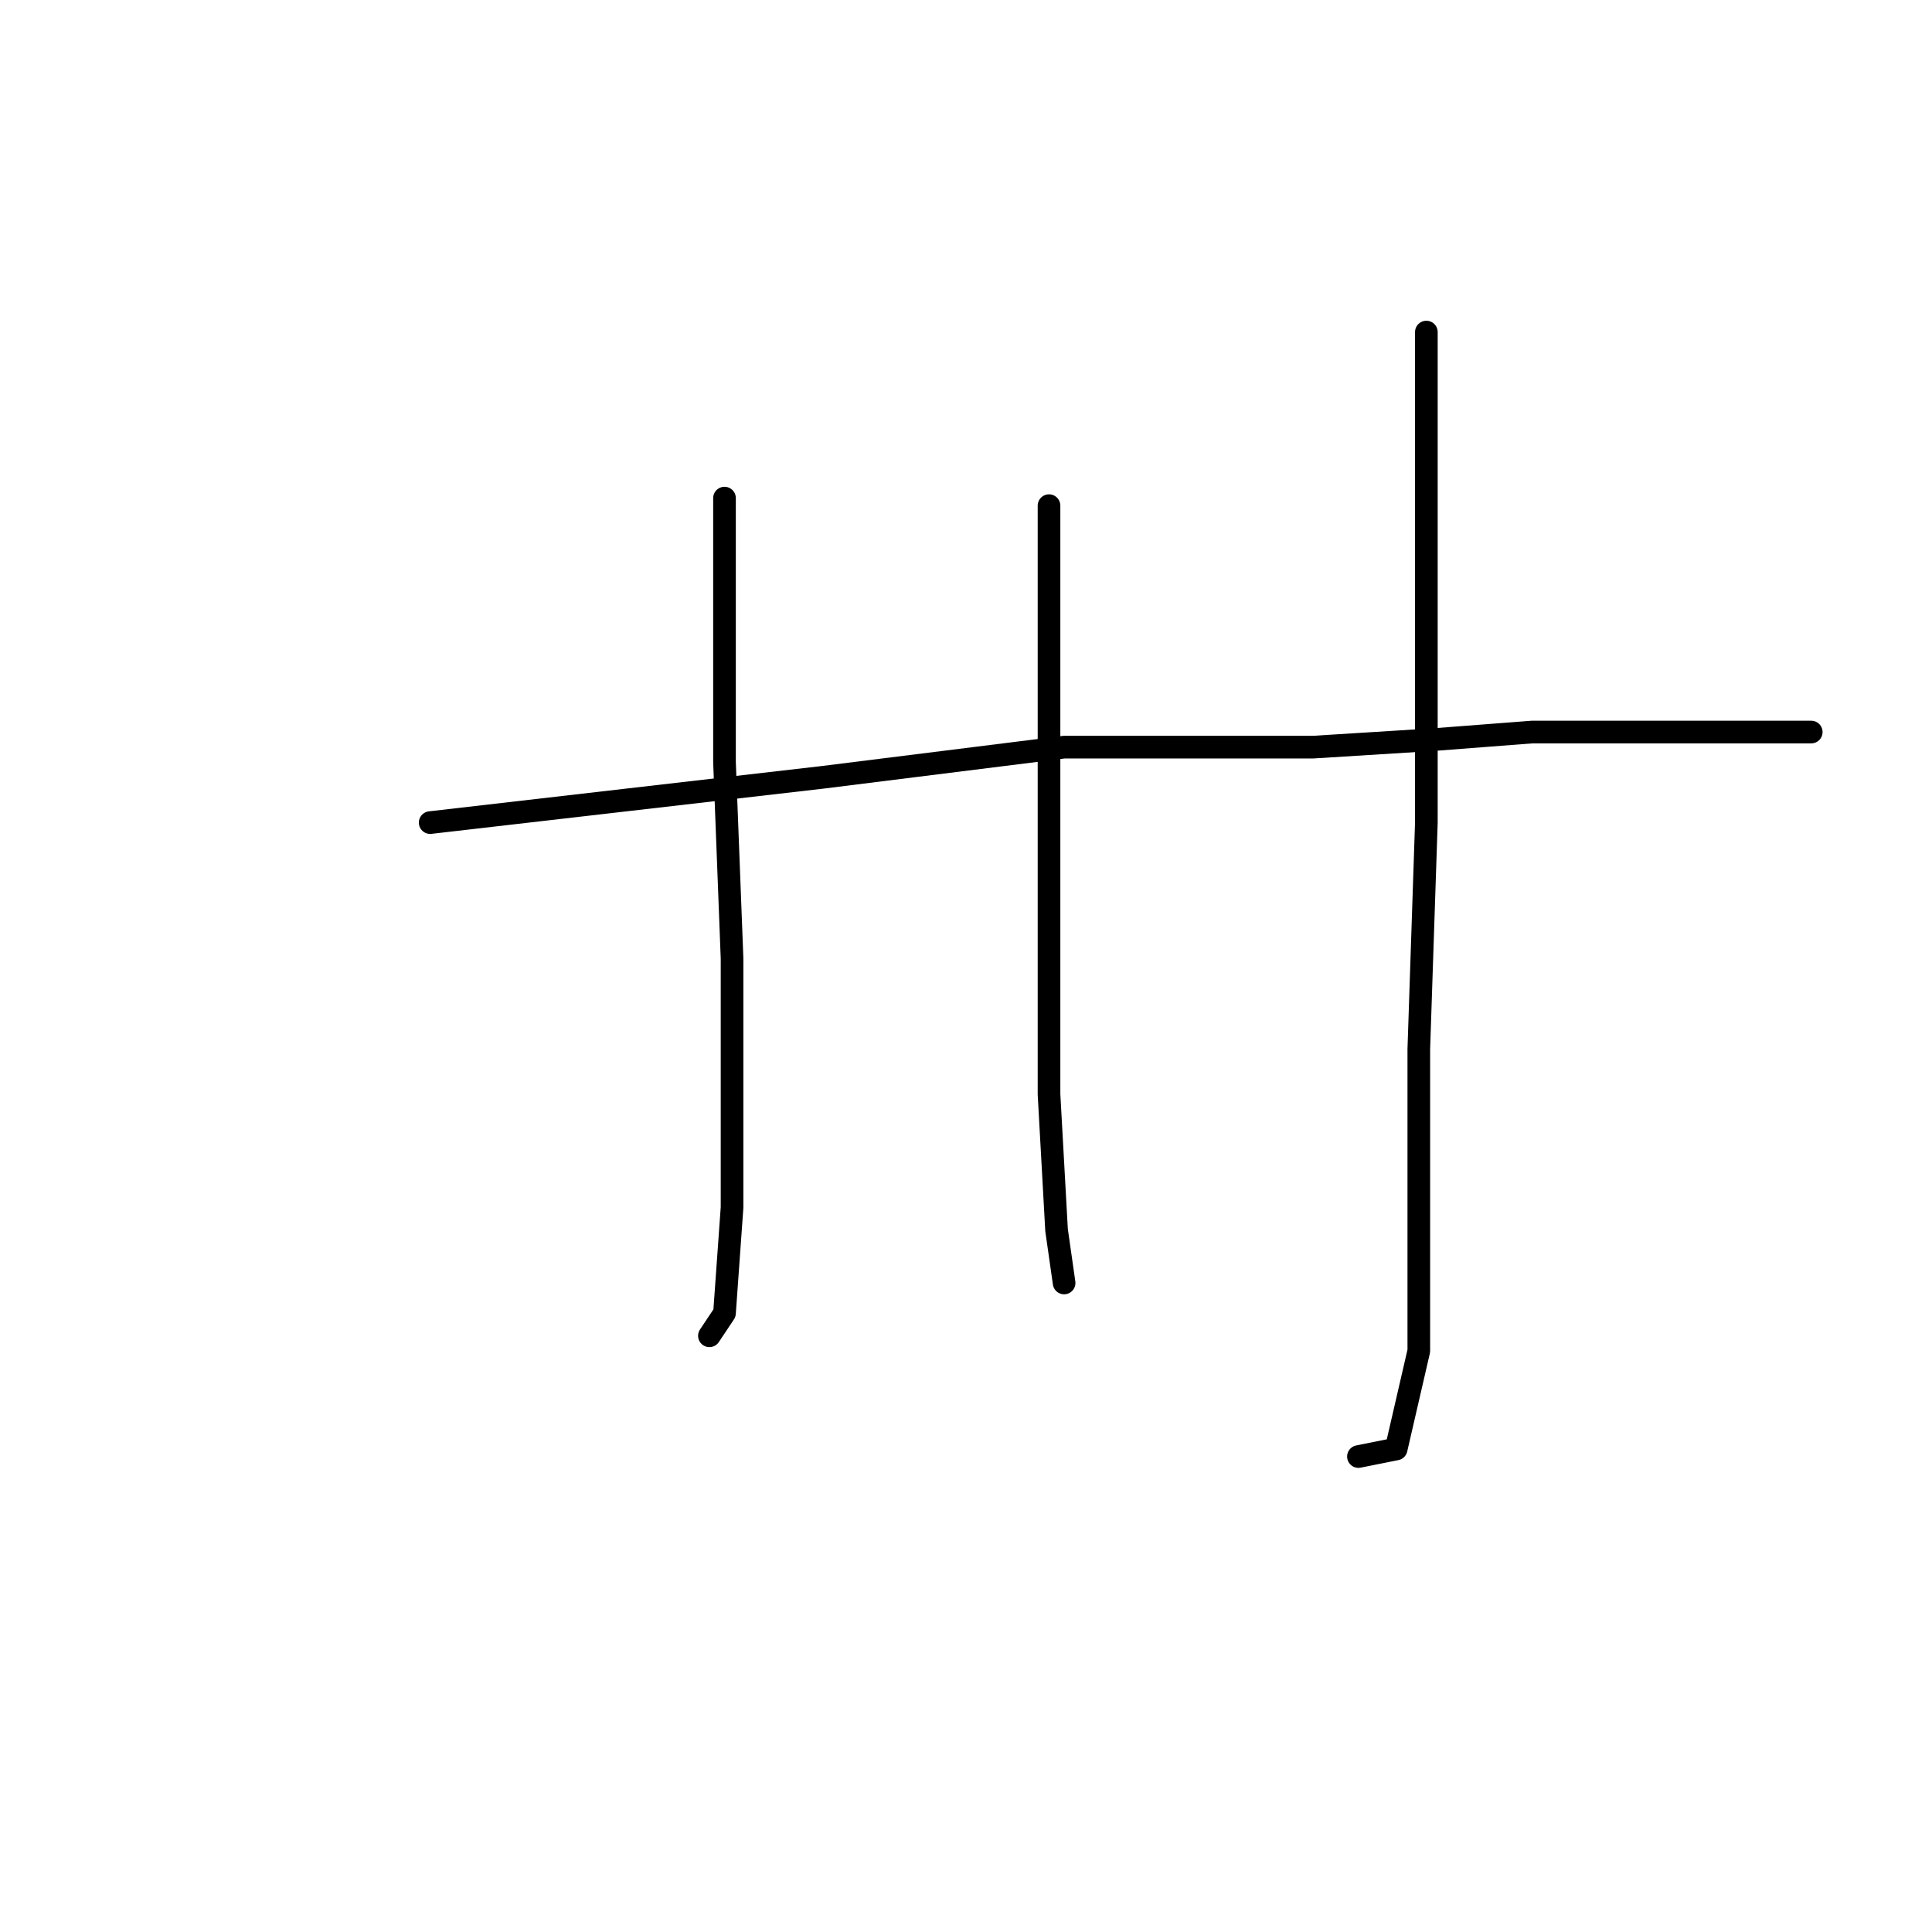 <?xml version="1.0" standalone="no"?>
    <svg width="256" height="256" xmlns="http://www.w3.org/2000/svg" version="1.1">
    <polyline stroke="black" stroke-width="3" stroke-linecap="round" fill="transparent" stroke-linejoin="round" points="96 66 96 74 96 82 96 101 97 127 97 141 97 160 96 174 94 177 94 177 " />
        <polyline stroke="black" stroke-width="3" stroke-linecap="round" fill="transparent" stroke-linejoin="round" points="139 67 139 84 139 101 139 122 139 145 140 163 141 170 141 170 " />
        <polyline stroke="black" stroke-width="3" stroke-linecap="round" fill="transparent" stroke-linejoin="round" points="189 44 189 52 189 60 189 82 189 109 188 139 188 163 188 179 185 192 180 193 180 193 " />
        <polyline stroke="black" stroke-width="3" stroke-linecap="round" fill="transparent" stroke-linejoin="round" points="57 109 83 106 109 103 141 99 174 99 190 98 203 97 230 97 240 97 240 97 " />
        </svg>